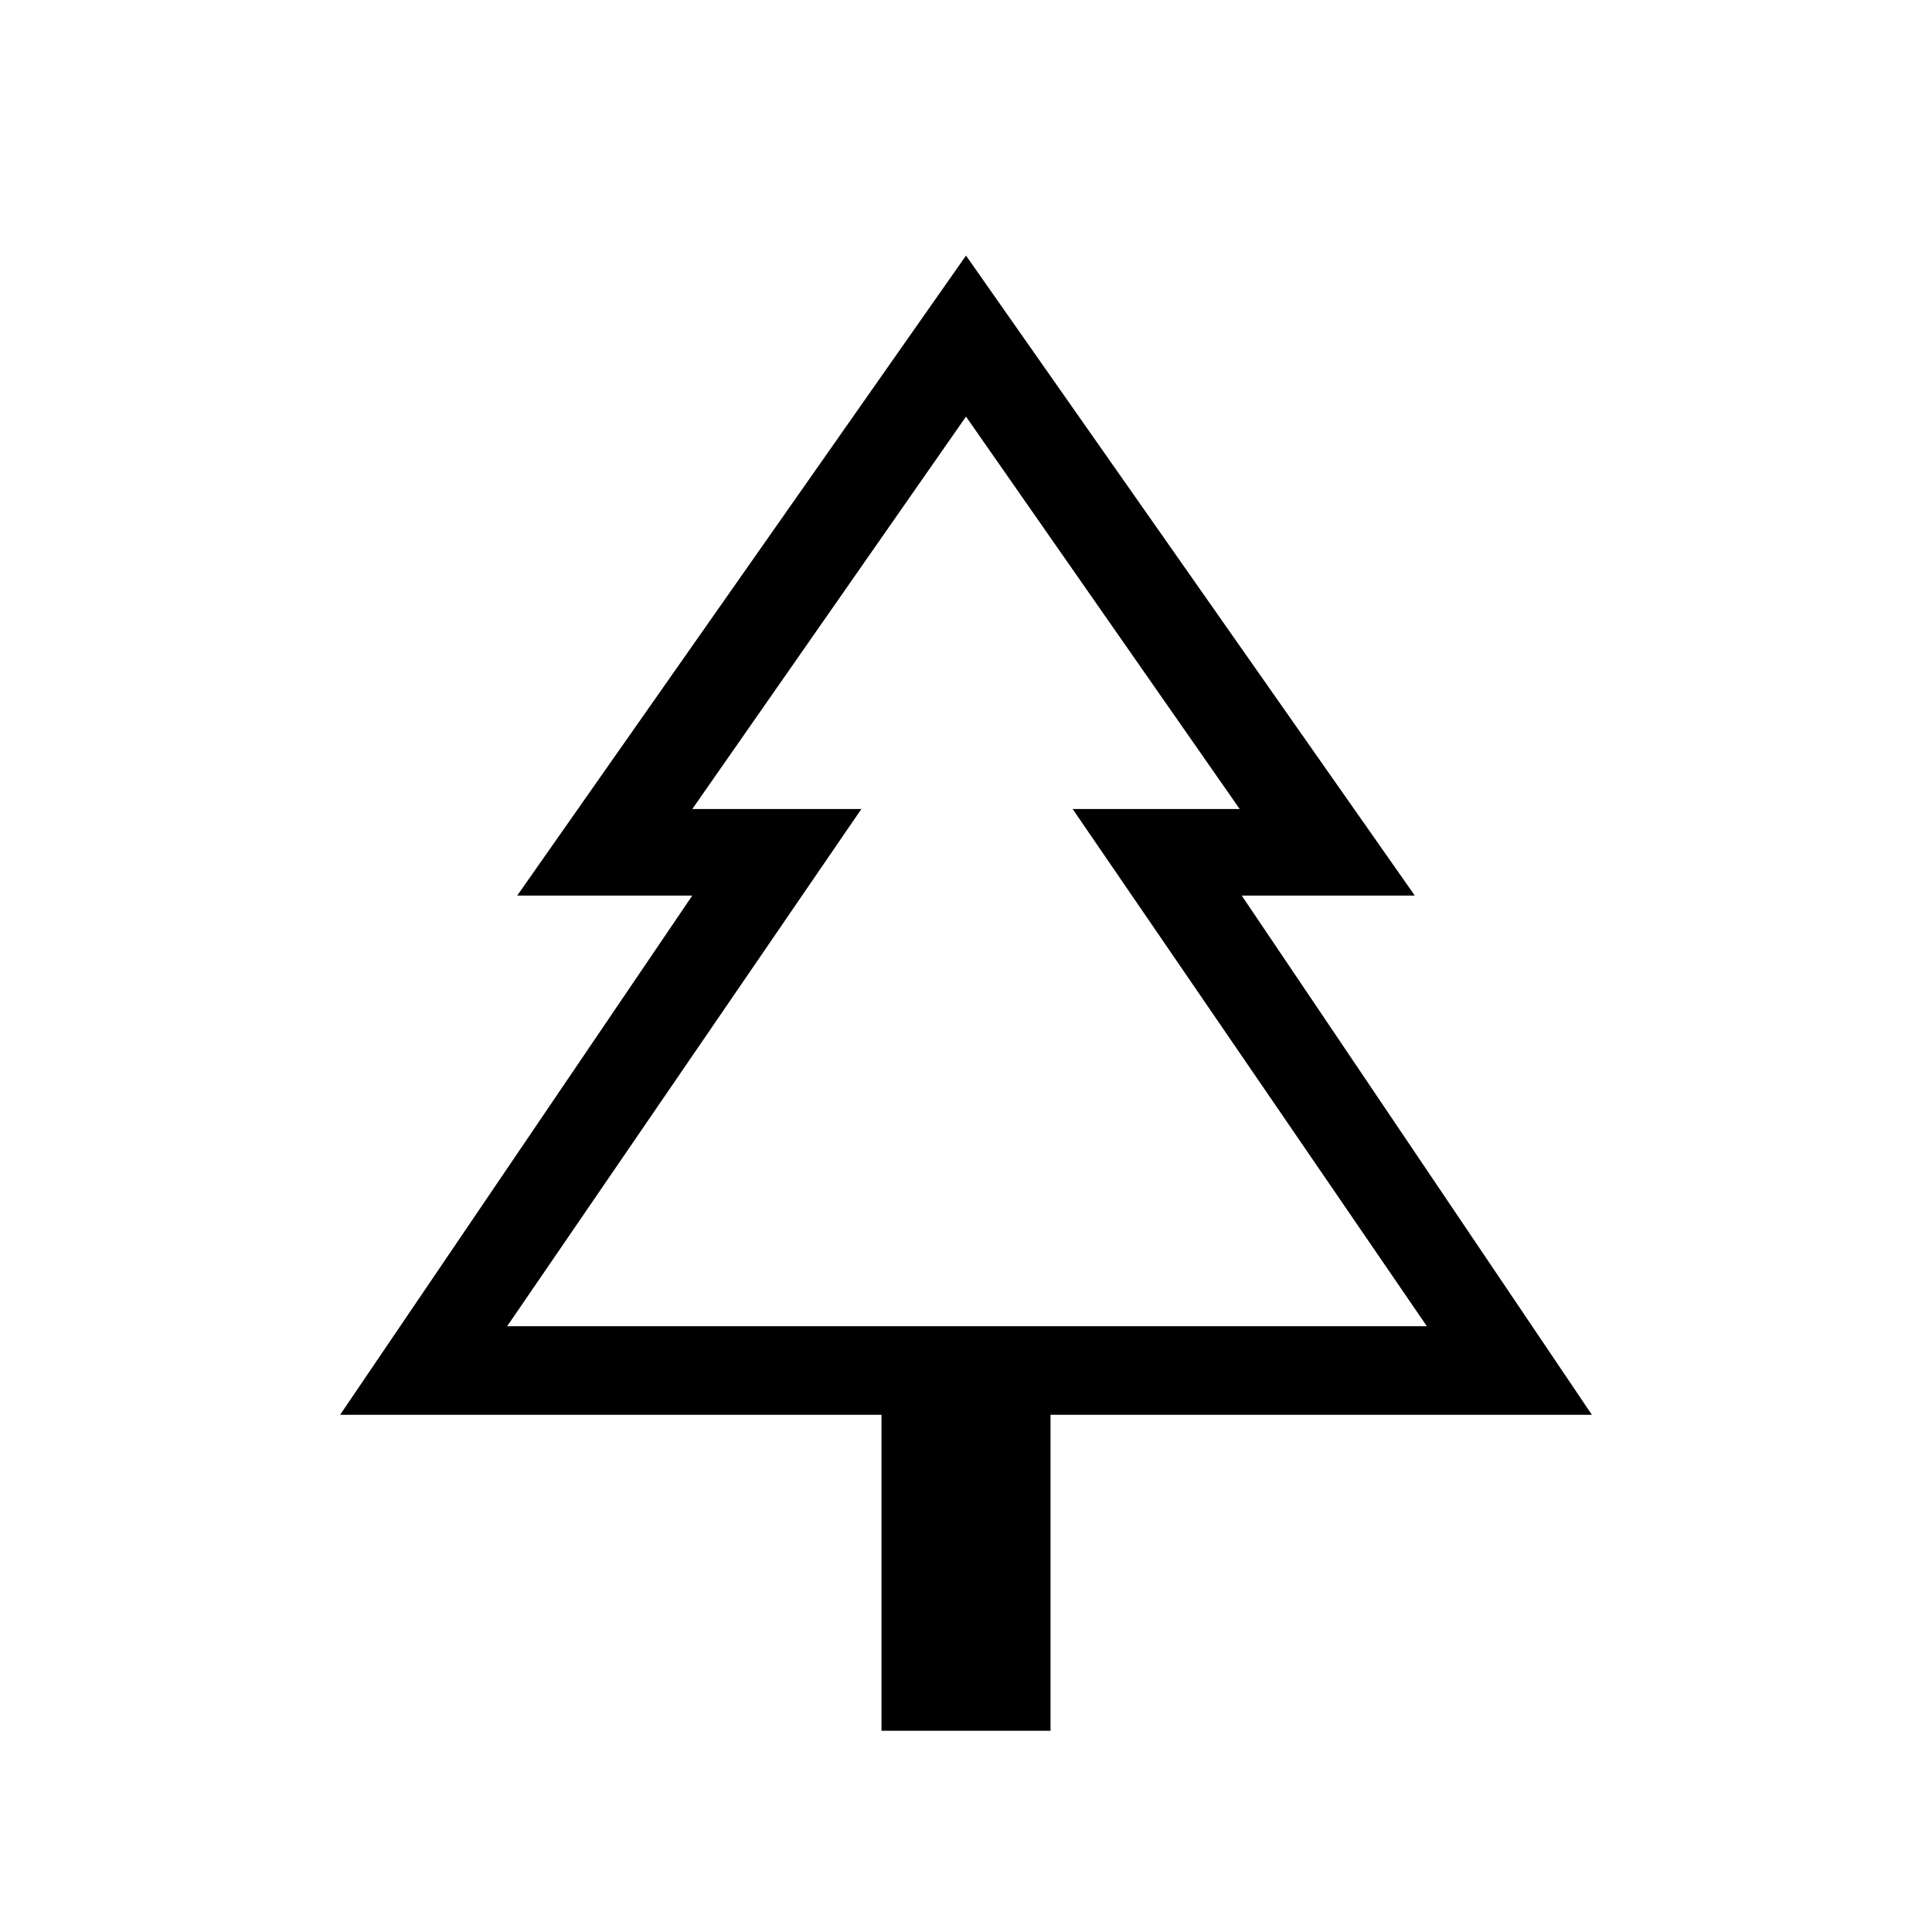 <svg xmlns="http://www.w3.org/2000/svg" height="48" width="48"><path d="M26.1 43h-4.2v-7.85H8.45l8.75-12.9h-4.35L24 6.35l11.15 15.9h-4.3l8.7 12.9H26.1ZM12.6 32.95h8.8-4.2 13.6-4.15 8.8Zm0 0h22.85l-8.8-12.85h4.15L24 10.35l-6.8 9.75h4.2Z"/></svg>